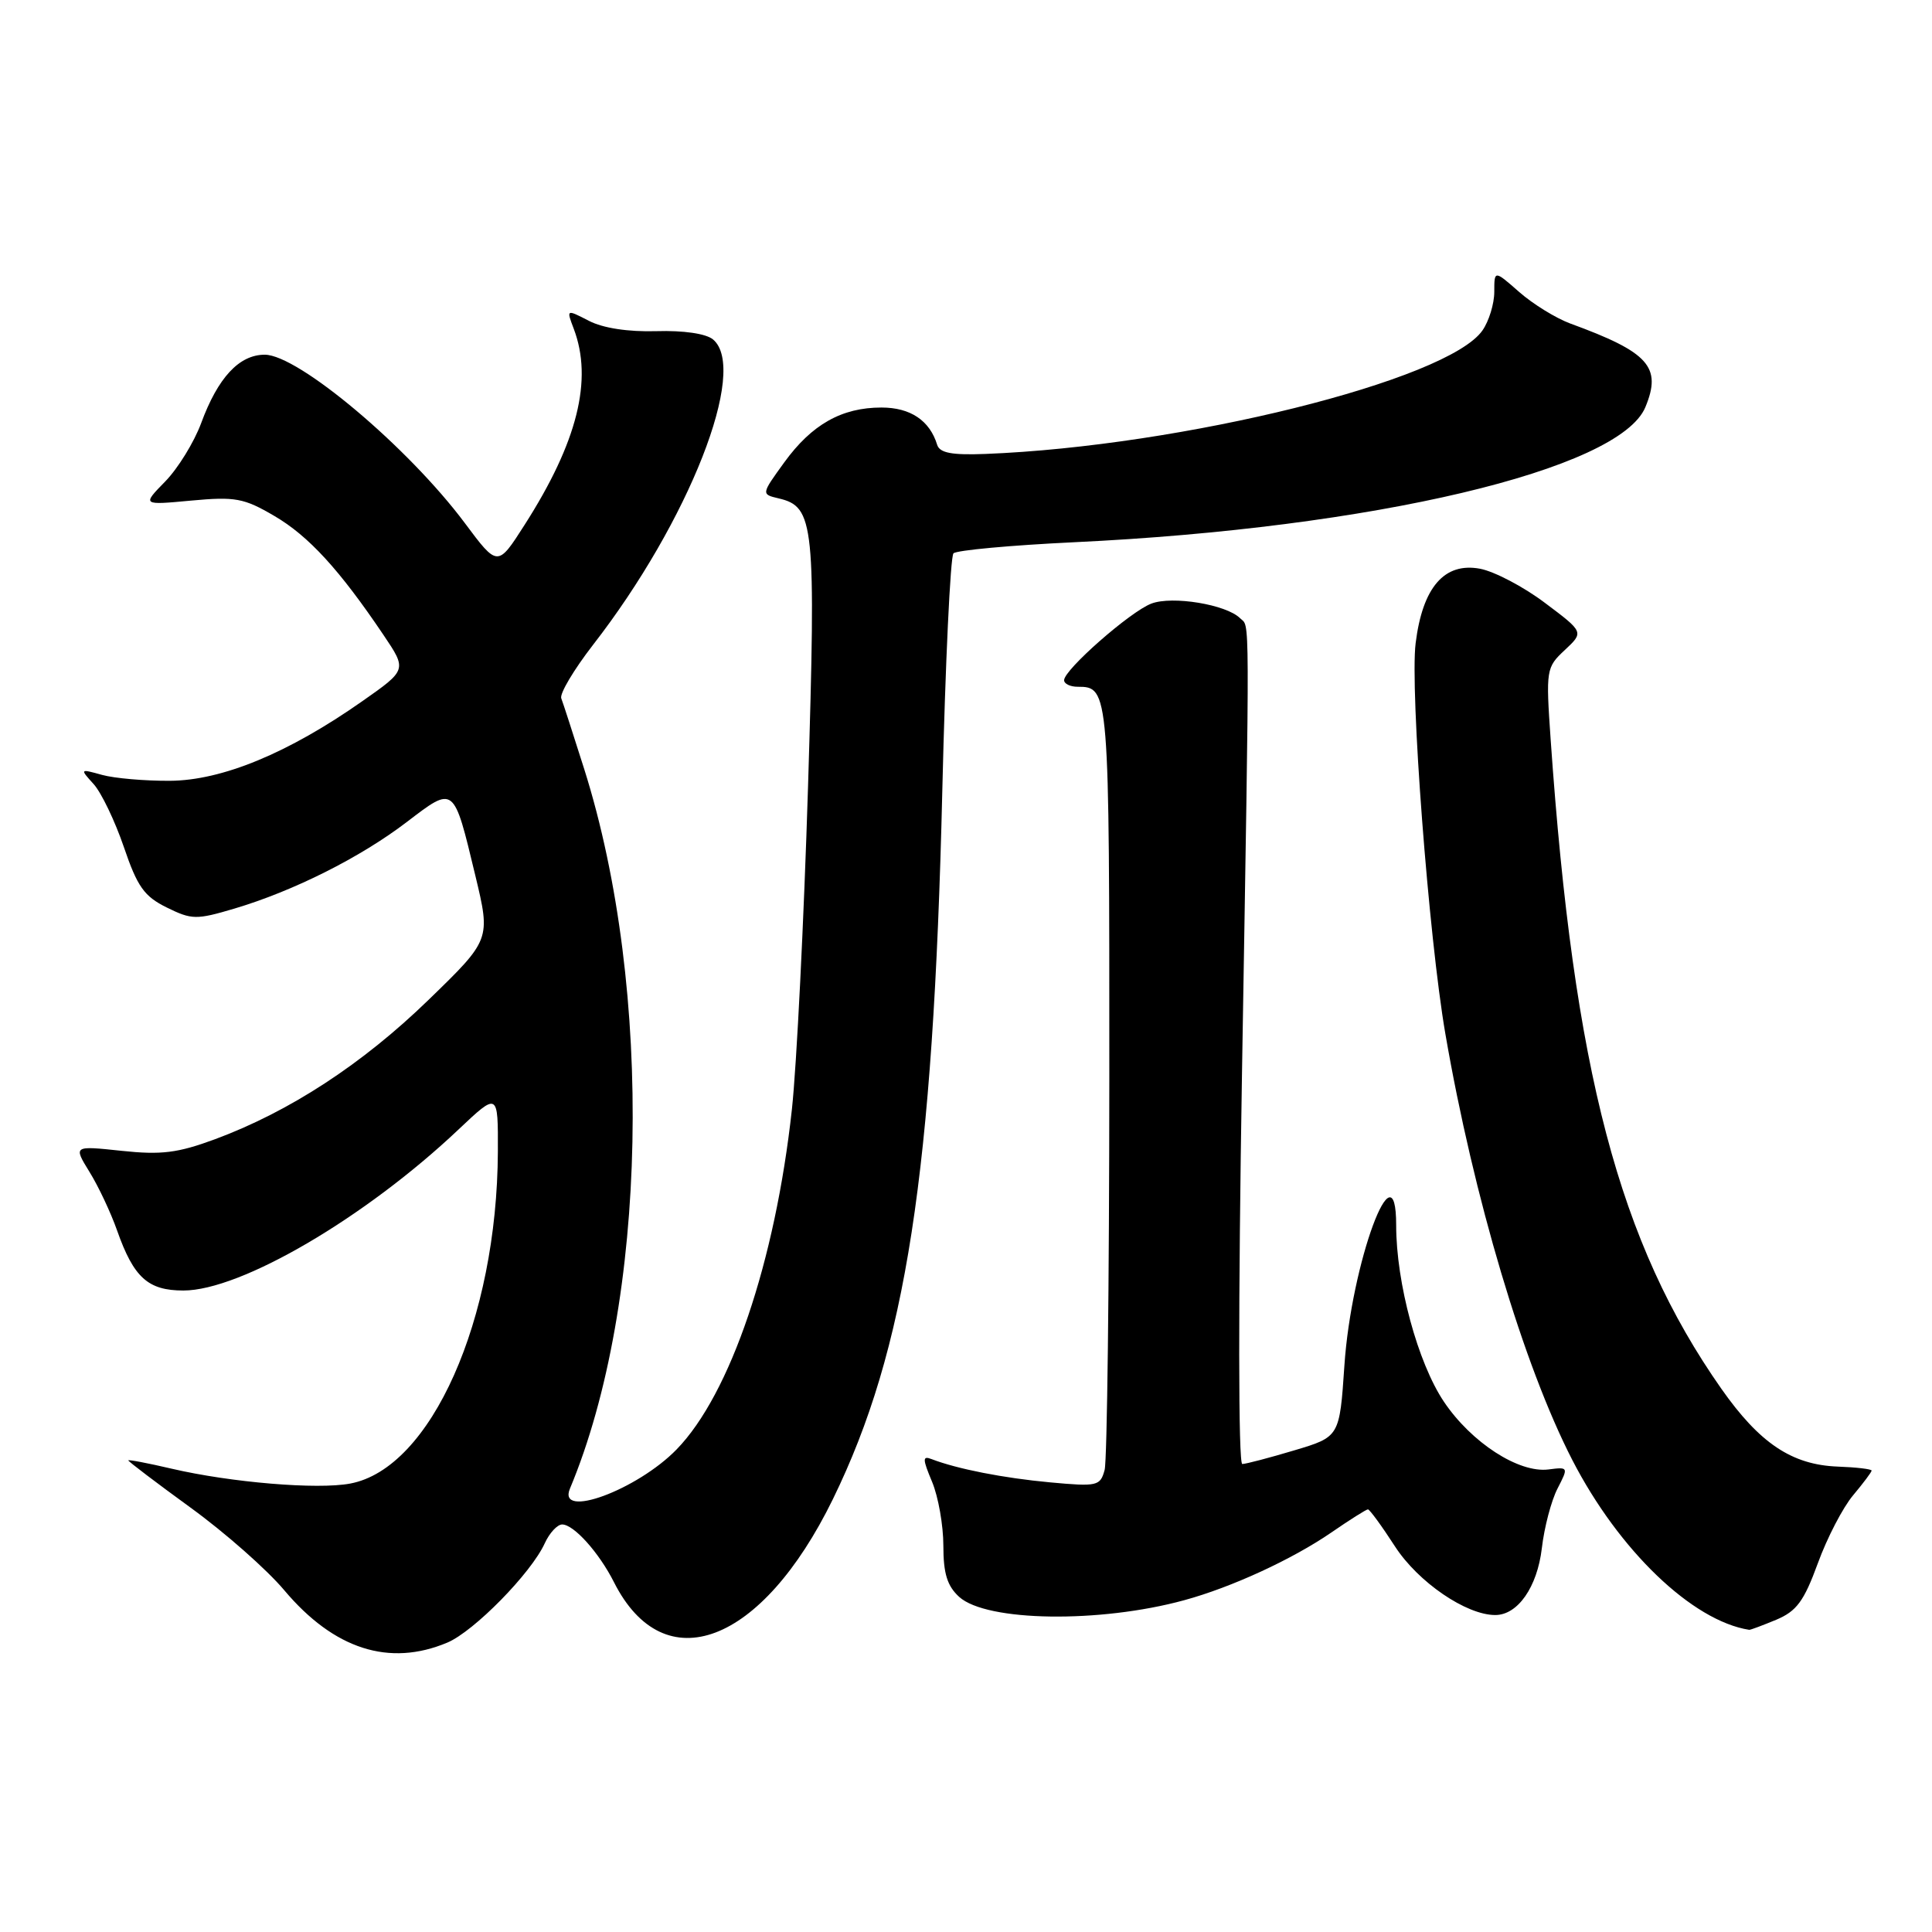 <?xml version="1.0" encoding="UTF-8" standalone="no"?>
<!DOCTYPE svg PUBLIC "-//W3C//DTD SVG 1.1//EN" "http://www.w3.org/Graphics/SVG/1.1/DTD/svg11.dtd" >
<svg xmlns="http://www.w3.org/2000/svg" xmlns:xlink="http://www.w3.org/1999/xlink" version="1.1" viewBox="0 0 256 256">
 <g >
 <path fill="currentColor"
d=" M 59.28 217.65 C 62.81 216.16 70.38 208.45 72.18 204.50 C 72.81 203.12 73.85 202.00 74.49 202.00 C 76.03 202.00 79.38 205.73 81.36 209.66 C 88.01 222.82 100.94 217.91 110.36 198.65 C 120.05 178.82 123.66 155.49 124.86 104.79 C 125.26 87.89 125.93 73.74 126.34 73.32 C 126.76 72.91 133.94 72.25 142.30 71.85 C 181.87 69.98 214.58 62.25 218.02 53.95 C 220.23 48.62 218.48 46.67 208.05 42.86 C 206.16 42.16 203.12 40.29 201.30 38.69 C 198.00 35.79 198.00 35.79 198.00 38.67 C 198.00 40.26 197.29 42.56 196.43 43.79 C 191.81 50.40 156.63 59.13 130.56 60.15 C 126.12 60.32 124.52 60.02 124.18 58.94 C 123.19 55.71 120.63 54.00 116.80 54.00 C 111.53 54.00 107.56 56.24 103.91 61.28 C 100.86 65.49 100.86 65.49 103.18 66.04 C 107.91 67.15 108.13 69.33 107.07 104.19 C 106.52 121.96 105.56 141.22 104.93 147.00 C 102.73 167.18 96.77 184.74 89.66 192.05 C 84.42 197.44 73.80 201.35 75.52 197.25 C 85.83 172.63 86.66 131.17 77.41 101.90 C 75.97 97.36 74.61 93.14 74.37 92.53 C 74.14 91.92 76.03 88.74 78.57 85.46 C 91.29 69.09 99.21 48.91 94.47 44.97 C 93.54 44.21 90.58 43.77 86.98 43.88 C 83.24 43.99 79.90 43.48 78.03 42.51 C 75.04 40.97 75.04 40.97 76.02 43.55 C 78.59 50.32 76.52 58.59 69.51 69.55 C 65.94 75.14 65.94 75.14 61.60 69.32 C 54.11 59.28 39.52 47.00 35.08 47.00 C 31.69 47.00 28.87 50.04 26.65 56.08 C 25.72 58.59 23.58 62.07 21.89 63.80 C 18.82 66.94 18.82 66.94 25.34 66.33 C 31.18 65.79 32.32 66.00 36.36 68.37 C 40.89 71.02 44.98 75.48 50.81 84.13 C 53.93 88.76 53.93 88.76 48.01 92.91 C 38.21 99.79 29.43 103.42 22.50 103.46 C 19.20 103.48 15.16 103.13 13.53 102.68 C 10.58 101.86 10.57 101.87 12.41 103.90 C 13.43 105.03 15.23 108.78 16.41 112.23 C 18.20 117.50 19.11 118.78 22.10 120.25 C 25.41 121.88 26.01 121.89 31.04 120.40 C 38.88 118.07 47.73 113.63 53.89 108.93 C 60.23 104.09 60.09 103.99 62.98 116.00 C 65.02 124.50 65.02 124.50 56.76 132.51 C 48.01 141.00 38.37 147.29 28.50 150.95 C 23.55 152.78 21.38 153.05 16.11 152.49 C 9.72 151.81 9.72 151.81 11.85 155.27 C 13.03 157.17 14.68 160.67 15.52 163.06 C 17.72 169.29 19.61 171.00 24.30 171.00 C 31.91 171.00 48.39 161.36 60.75 149.67 C 66.00 144.71 66.00 144.71 65.97 152.60 C 65.87 174.89 57.11 194.58 46.40 196.58 C 42.06 197.40 30.61 196.44 22.75 194.61 C 19.59 193.87 17.00 193.38 17.00 193.51 C 17.00 193.65 20.71 196.47 25.25 199.77 C 29.79 203.06 35.38 207.99 37.67 210.72 C 44.26 218.54 51.58 220.89 59.28 217.65 Z  M 235.35 214.63 C 238.06 213.49 239.03 212.18 240.87 207.15 C 242.09 203.79 244.20 199.73 245.55 198.13 C 246.90 196.52 248.00 195.05 248.00 194.86 C 248.00 194.66 245.97 194.42 243.49 194.33 C 237.42 194.09 233.16 191.24 228.09 184.02 C 214.51 164.66 208.53 141.91 205.47 98.00 C 204.83 88.73 204.87 88.44 207.35 86.13 C 209.88 83.76 209.88 83.76 204.72 79.89 C 201.89 77.75 198.01 75.72 196.11 75.36 C 191.39 74.48 188.50 77.81 187.58 85.22 C 186.81 91.37 189.31 124.20 191.52 137.00 C 195.26 158.66 201.89 180.92 208.34 193.46 C 214.51 205.44 224.24 214.78 231.78 215.96 C 231.94 215.98 233.54 215.38 235.35 214.63 Z  M 156.90 212.04 C 163.19 210.33 171.23 206.62 176.40 203.07 C 178.85 201.38 181.04 200.00 181.26 200.00 C 181.48 200.00 183.10 202.21 184.85 204.92 C 187.91 209.64 194.28 214.00 198.13 214.00 C 201.11 214.00 203.69 210.30 204.30 205.16 C 204.62 202.38 205.56 198.82 206.38 197.24 C 207.84 194.40 207.83 194.37 205.18 194.71 C 201.24 195.21 194.97 191.15 191.33 185.74 C 187.86 180.57 185.00 170.00 185.00 162.35 C 185.00 151.26 179.05 167.37 178.14 180.94 C 177.50 190.39 177.50 190.39 171.50 192.18 C 168.20 193.17 165.10 193.98 164.61 193.99 C 164.08 193.99 164.07 172.62 164.57 142.25 C 165.61 79.15 165.63 83.23 164.32 81.92 C 162.50 80.10 155.34 78.92 152.56 79.98 C 149.76 81.04 141.00 88.74 141.00 90.13 C 141.00 90.61 141.81 91.00 142.80 91.00 C 146.98 91.00 147.00 91.32 146.99 142.95 C 146.98 170.20 146.70 193.52 146.37 194.77 C 145.79 196.91 145.42 197.00 139.13 196.42 C 132.97 195.85 126.85 194.65 123.44 193.34 C 122.22 192.87 122.23 193.31 123.51 196.36 C 124.33 198.33 125.00 202.13 125.00 204.81 C 125.00 208.50 125.51 210.15 127.10 211.60 C 130.73 214.88 145.70 215.10 156.90 212.04 Z "/>
</g>
</svg>